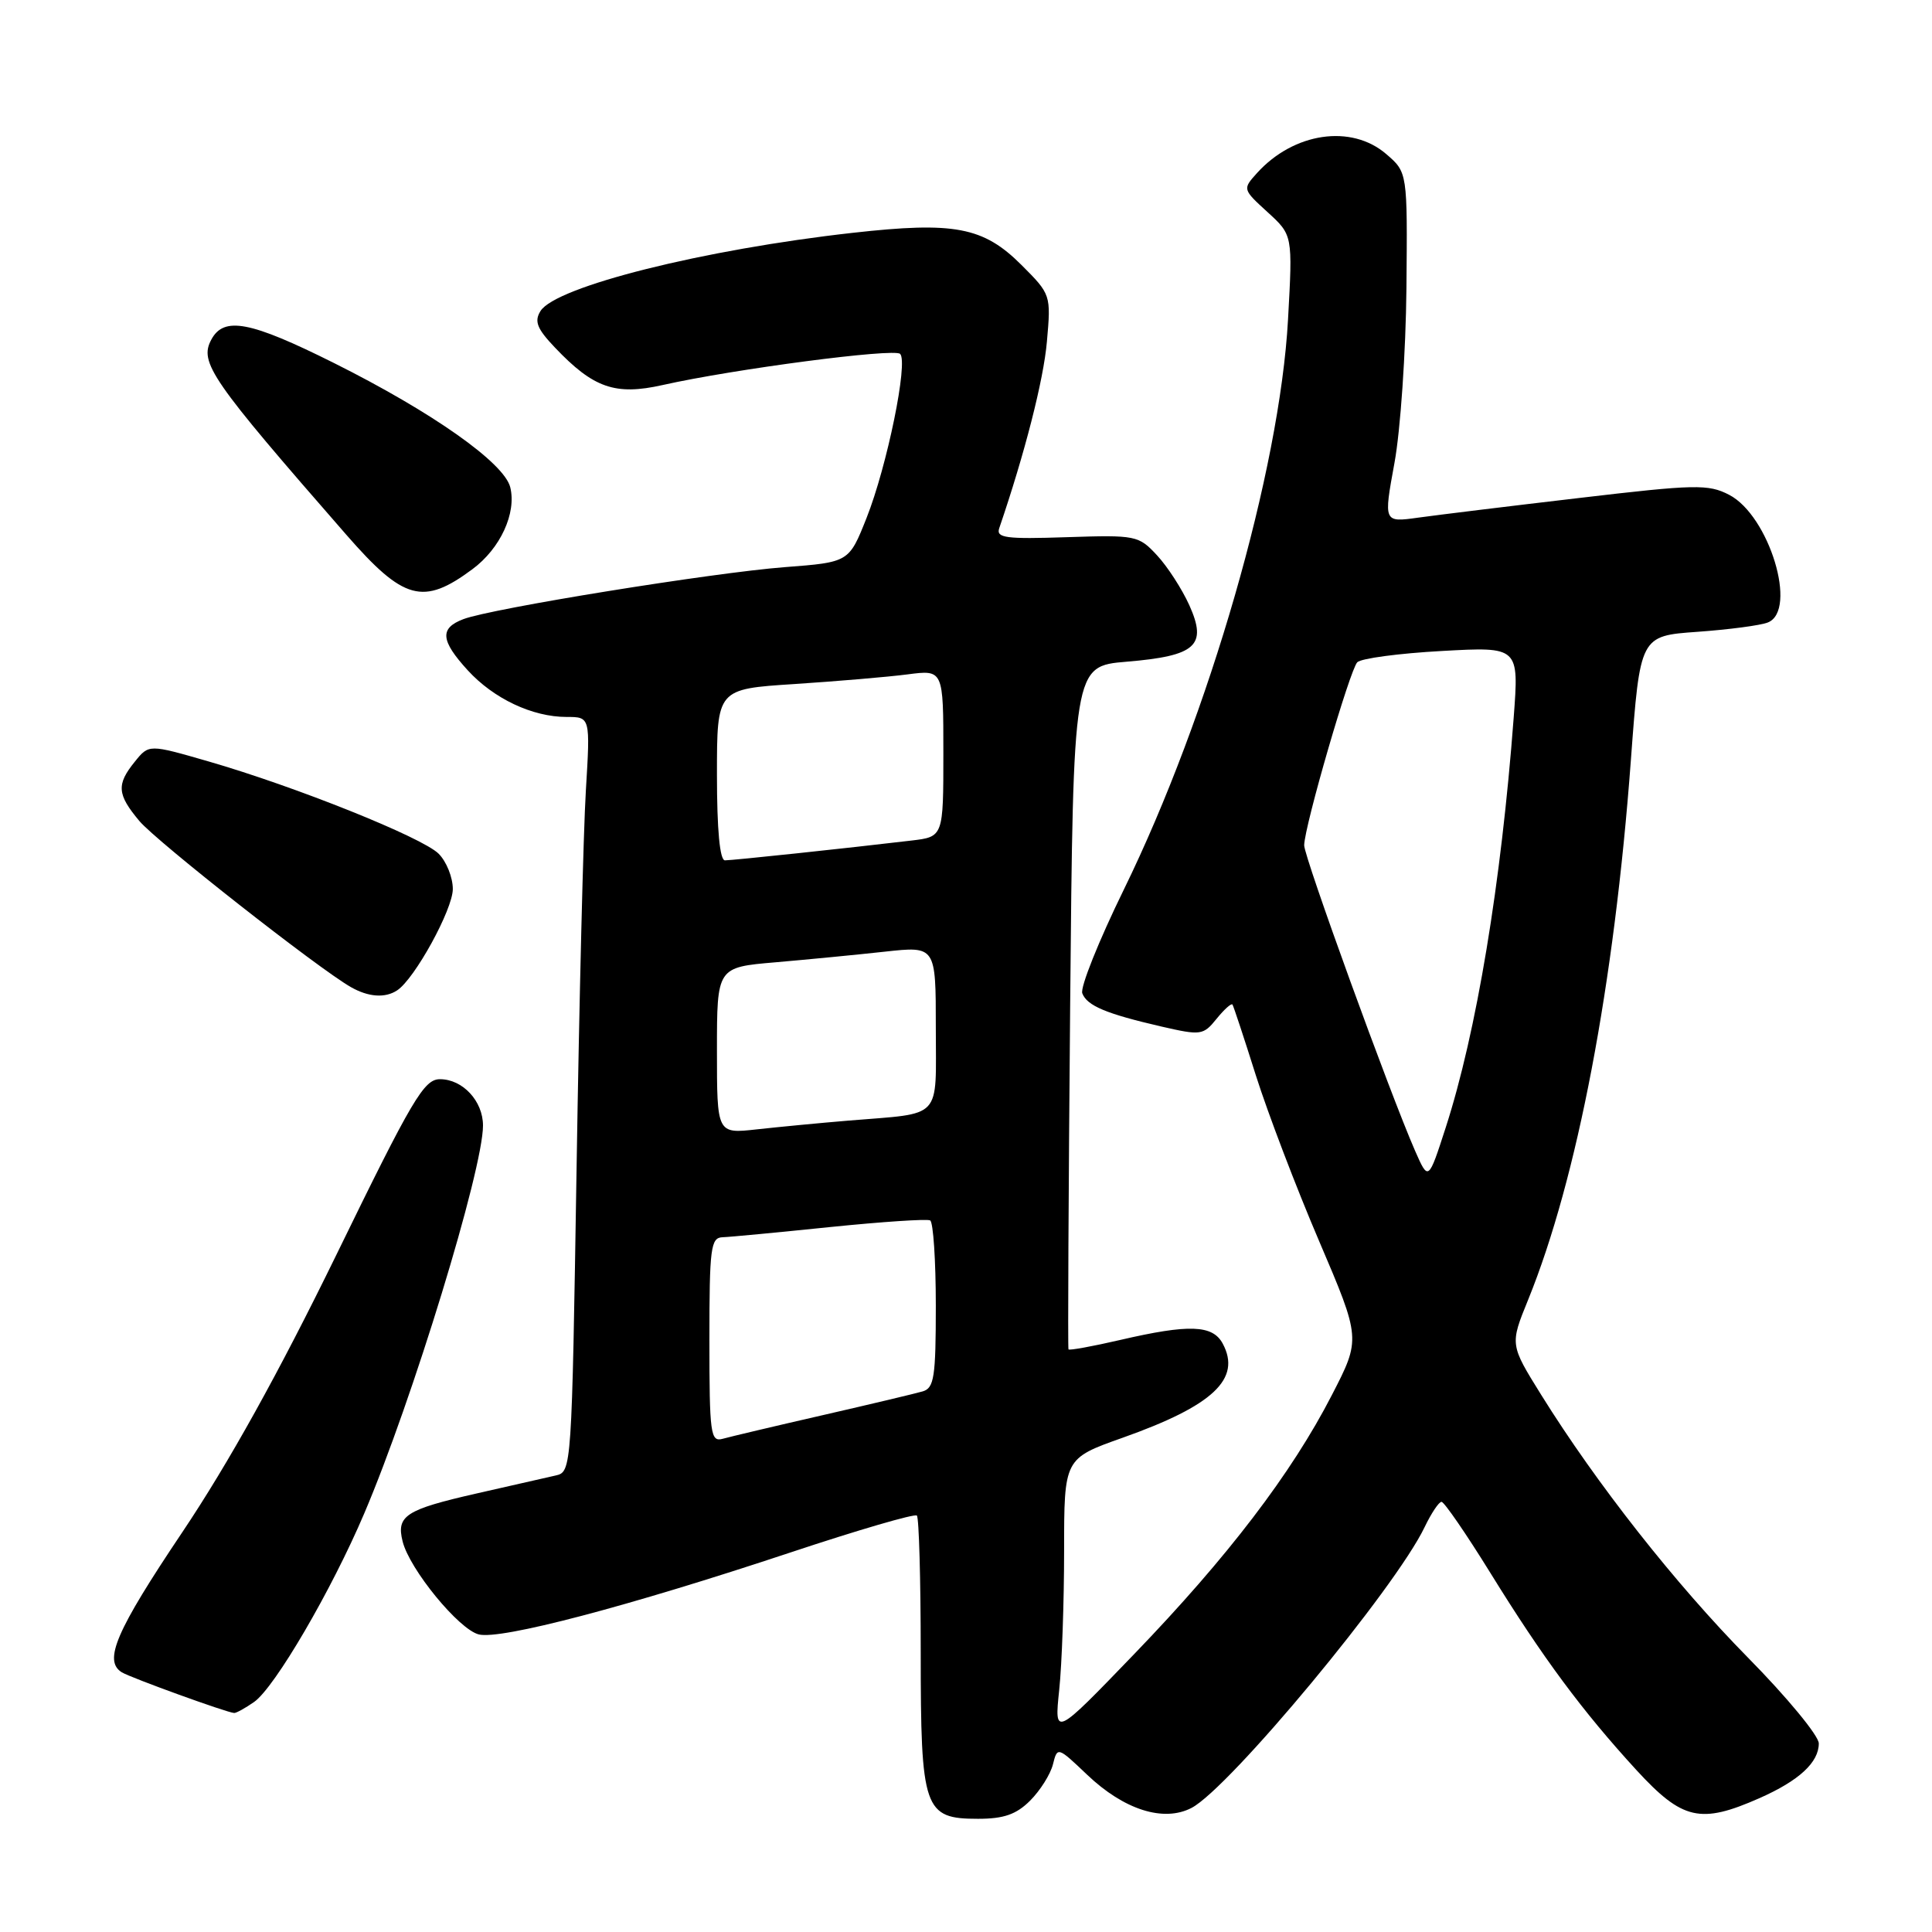 <?xml version="1.0" encoding="UTF-8" standalone="no"?>
<!DOCTYPE svg PUBLIC "-//W3C//DTD SVG 1.1//EN" "http://www.w3.org/Graphics/SVG/1.1/DTD/svg11.dtd" >
<svg xmlns="http://www.w3.org/2000/svg" xmlns:xlink="http://www.w3.org/1999/xlink" version="1.1" viewBox="0 0 256 256">
 <g >
 <path fill="currentColor"
d=" M 136.50 238.59 C 137.83 237.26 139.19 235.10 139.52 233.79 C 140.11 231.43 140.14 231.44 144.05 235.16 C 148.93 239.81 154.18 241.48 157.88 239.56 C 162.90 236.95 184.93 210.41 188.78 202.33 C 189.66 200.50 190.66 199.00 191.01 199.00 C 191.36 199.00 194.27 203.23 197.47 208.40 C 204.44 219.68 209.67 226.73 216.85 234.56 C 222.94 241.18 225.32 241.72 233.15 238.26 C 238.39 235.94 241.00 233.53 241.00 231.01 C 241.00 230.00 236.78 224.88 231.61 219.64 C 221.99 209.87 211.56 196.62 204.22 184.83 C 200.07 178.16 200.07 178.16 202.48 172.24 C 209.00 156.19 213.89 130.51 216.10 100.72 C 217.32 84.26 217.32 84.26 224.91 83.72 C 229.09 83.42 233.29 82.87 234.25 82.48 C 238.25 80.89 234.43 68.31 229.11 65.56 C 226.36 64.14 224.64 64.17 209.30 65.98 C 200.06 67.06 190.44 68.24 187.92 68.59 C 183.33 69.23 183.33 69.23 184.77 61.36 C 185.57 57.04 186.28 46.60 186.36 38.17 C 186.50 22.84 186.50 22.84 183.69 20.42 C 179.07 16.43 171.44 17.54 166.56 22.93 C 164.64 25.06 164.64 25.08 167.96 28.11 C 171.29 31.15 171.29 31.15 170.67 42.33 C 169.57 62.31 160.23 94.73 148.92 117.86 C 145.59 124.66 143.11 130.85 143.41 131.62 C 144.04 133.27 146.56 134.33 153.93 136.03 C 159.12 137.22 159.44 137.18 161.20 135.00 C 162.22 133.74 163.17 132.89 163.31 133.11 C 163.45 133.32 164.85 137.55 166.41 142.50 C 167.98 147.45 171.74 157.33 174.79 164.45 C 180.32 177.40 180.32 177.40 176.48 184.85 C 171.15 195.22 162.66 206.34 150.27 219.19 C 139.70 230.16 139.70 230.16 140.35 223.93 C 140.71 220.51 141.00 212.21 141.00 205.48 C 141.00 193.26 141.00 193.26 148.75 190.51 C 160.74 186.26 164.52 182.71 162.02 178.04 C 160.69 175.55 157.57 175.43 148.44 177.55 C 144.77 178.40 141.68 178.96 141.58 178.80 C 141.48 178.63 141.58 158.20 141.80 133.39 C 142.21 88.27 142.21 88.27 149.28 87.68 C 158.49 86.91 160.00 85.55 157.59 80.19 C 156.62 78.05 154.70 75.07 153.31 73.58 C 150.87 70.95 150.52 70.88 141.34 71.18 C 133.29 71.45 131.97 71.28 132.40 70.00 C 135.79 60.08 138.28 50.34 138.72 45.27 C 139.27 39.07 139.25 39.01 135.34 35.10 C 130.30 30.07 126.46 29.34 113.00 30.85 C 93.21 33.06 73.65 37.97 71.62 41.21 C 70.77 42.58 71.15 43.55 73.53 46.05 C 78.63 51.42 81.52 52.43 87.80 51.02 C 97.30 48.89 118.47 46.12 119.27 46.89 C 120.37 47.96 117.55 61.75 114.82 68.64 C 112.49 74.50 112.49 74.50 103.98 75.15 C 94.47 75.88 65.12 80.62 61.40 82.04 C 58.23 83.24 58.37 84.87 61.98 88.82 C 65.42 92.58 70.55 95.00 75.08 95.00 C 78.22 95.00 78.22 95.00 77.63 104.75 C 77.30 110.11 76.75 132.62 76.40 154.76 C 75.76 194.77 75.75 195.03 73.63 195.51 C 72.46 195.78 67.74 196.85 63.16 197.89 C 53.75 200.03 52.49 200.84 53.35 204.25 C 54.27 207.94 60.80 215.91 63.44 216.57 C 66.34 217.30 83.13 212.89 104.74 205.71 C 113.67 202.74 121.21 200.54 121.49 200.82 C 121.77 201.10 122.00 209.26 122.00 218.94 C 122.00 239.80 122.41 241.00 129.60 241.00 C 133.01 241.00 134.67 240.42 136.50 238.59 Z  M 33.67 225.52 C 36.41 223.60 43.94 210.71 48.28 200.50 C 54.64 185.57 64.00 154.98 64.00 149.14 C 64.00 145.90 61.31 143.00 58.30 143.00 C 56.18 143.00 54.66 145.57 44.58 166.25 C 36.92 181.94 30.27 193.92 24.12 203.08 C 15.37 216.12 13.67 220.06 16.14 221.59 C 17.32 222.31 30.09 226.94 31.03 226.98 C 31.32 226.99 32.51 226.33 33.67 225.52 Z  M 52.62 131.23 C 54.94 129.72 60.00 120.51 60.00 117.80 C 60.00 116.26 59.16 114.16 58.12 113.12 C 55.96 110.96 39.15 104.22 27.62 100.89 C 19.73 98.61 19.73 98.61 17.87 100.92 C 15.41 103.95 15.51 105.26 18.47 108.79 C 20.79 111.54 42.11 128.29 46.50 130.80 C 48.82 132.12 51.03 132.28 52.62 131.23 Z  M 62.60 75.42 C 66.30 72.68 68.46 67.99 67.61 64.56 C 66.79 61.32 57.31 54.63 44.27 48.11 C 33.14 42.55 29.67 41.89 28.00 45.00 C 26.37 48.04 27.91 50.27 45.89 70.86 C 53.49 79.57 56.07 80.27 62.60 75.42 Z  M 94.00 177.57 C 94.00 165.34 94.17 163.99 95.75 163.94 C 96.71 163.91 103.12 163.30 110.00 162.59 C 116.88 161.89 122.84 161.49 123.25 161.71 C 123.66 161.94 124.00 167.01 124.00 172.99 C 124.00 182.49 123.78 183.93 122.25 184.37 C 121.29 184.65 115.33 186.07 109.00 187.52 C 102.67 188.97 96.71 190.38 95.75 190.65 C 94.15 191.09 94.00 190.01 94.00 177.57 Z  M 187.51 152.50 C 184.16 144.85 172.78 113.49 172.81 112.00 C 172.86 109.42 178.87 88.73 179.85 87.75 C 180.36 87.24 185.39 86.57 191.03 86.26 C 201.28 85.69 201.28 85.69 200.57 95.10 C 198.92 117.02 195.64 136.81 191.56 149.42 C 189.27 156.50 189.27 156.50 187.51 152.50 Z  M 95.00 139.20 C 95.00 128.17 95.00 128.17 102.75 127.51 C 107.01 127.14 113.54 126.51 117.25 126.10 C 124.00 125.36 124.00 125.36 124.00 136.16 C 124.00 148.54 125.03 147.44 112.50 148.48 C 108.65 148.80 103.14 149.33 100.25 149.65 C 95.00 150.23 95.00 150.23 95.00 139.20 Z  M 95.00 102.65 C 95.00 91.30 95.00 91.30 105.25 90.64 C 110.89 90.27 117.64 89.70 120.25 89.36 C 125.00 88.74 125.00 88.74 125.00 99.81 C 125.00 110.88 125.00 110.88 120.75 111.38 C 111.99 112.42 97.08 114.00 96.06 114.00 C 95.38 114.00 95.00 109.97 95.00 102.65 Z "/>
</g>
</svg>